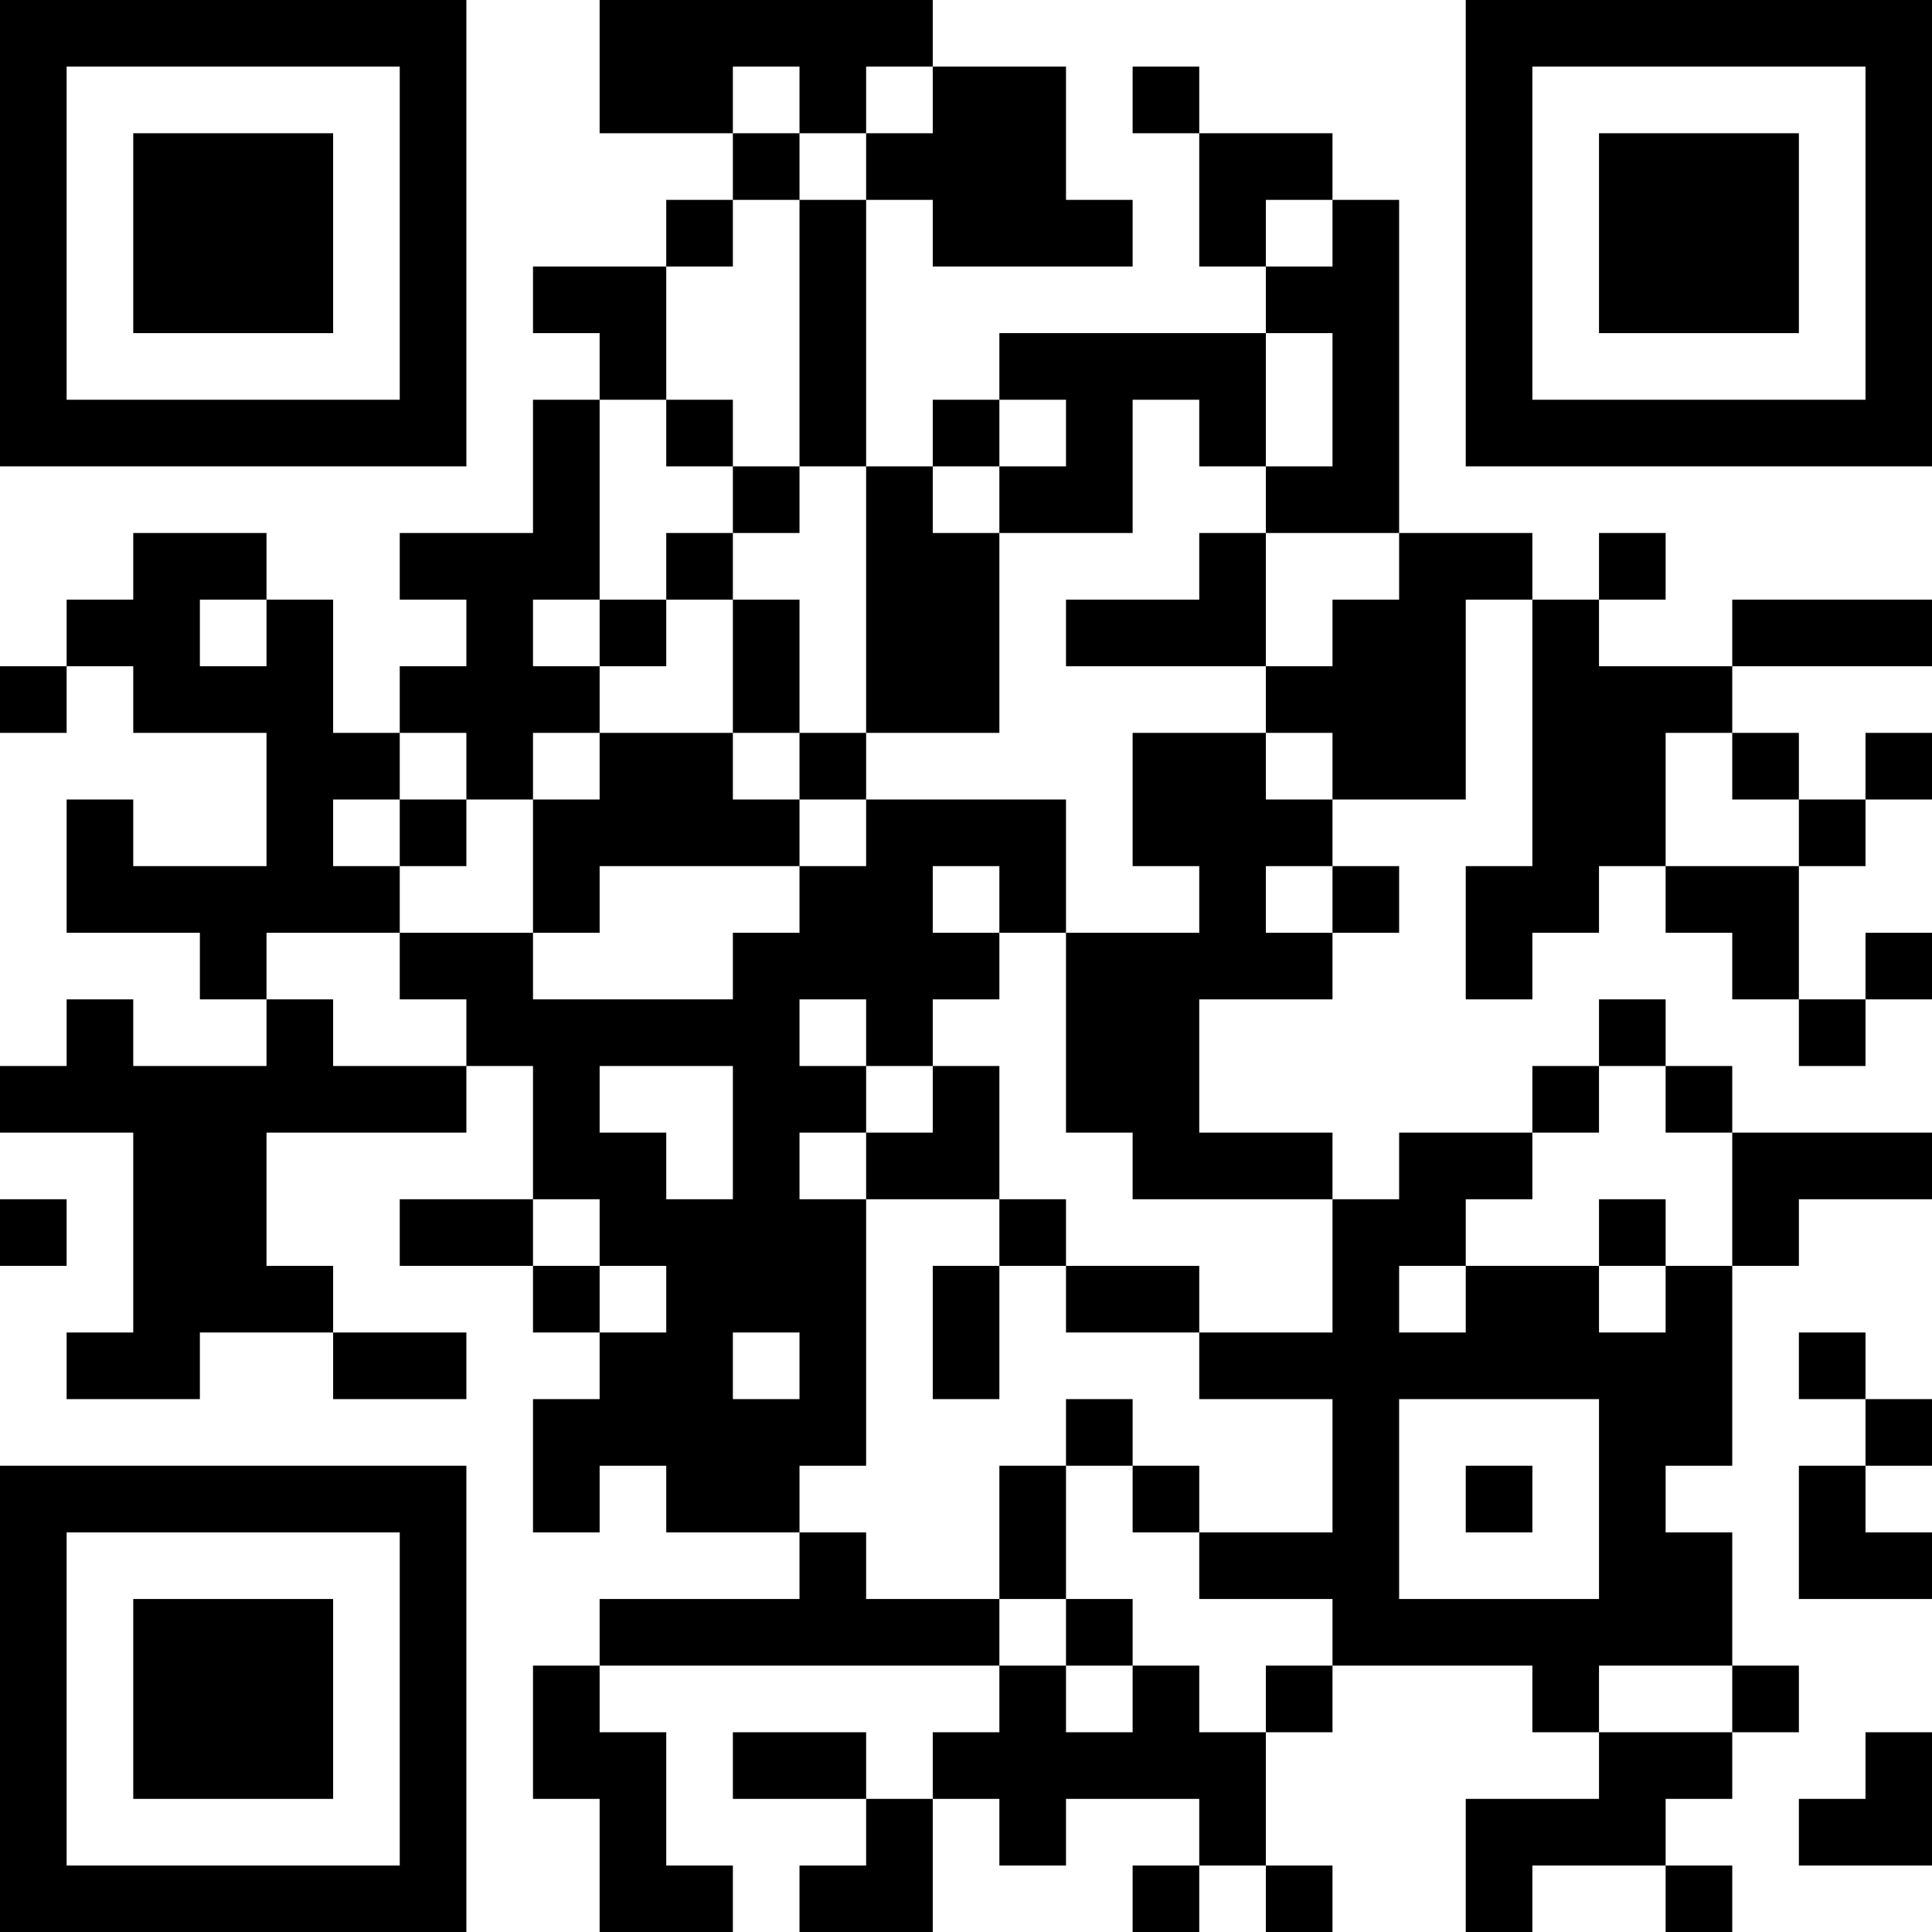 <?xml version="1.0" encoding="UTF-8"?>
<svg xmlns="http://www.w3.org/2000/svg" version="1.1" width="200" height="200" viewBox="0 0 200 200"><rect x="0" y="0" width="200" height="200" fill="#ffffff"/><g transform="scale(6.897)"><g transform="translate(0,0)"><path fill-rule="evenodd" d="M9 0L9 2L11 2L11 3L10 3L10 4L8 4L8 5L9 5L9 6L8 6L8 8L6 8L6 9L7 9L7 10L6 10L6 11L5 11L5 9L4 9L4 8L2 8L2 9L1 9L1 10L0 10L0 11L1 11L1 10L2 10L2 11L4 11L4 13L2 13L2 12L1 12L1 14L3 14L3 15L4 15L4 16L2 16L2 15L1 15L1 16L0 16L0 17L2 17L2 20L1 20L1 21L3 21L3 20L5 20L5 21L7 21L7 20L5 20L5 19L4 19L4 17L7 17L7 16L8 16L8 18L6 18L6 19L8 19L8 20L9 20L9 21L8 21L8 23L9 23L9 22L10 22L10 23L12 23L12 24L9 24L9 25L8 25L8 27L9 27L9 29L11 29L11 28L10 28L10 26L9 26L9 25L15 25L15 26L14 26L14 27L13 27L13 26L11 26L11 27L13 27L13 28L12 28L12 29L14 29L14 27L15 27L15 28L16 28L16 27L18 27L18 28L17 28L17 29L18 29L18 28L19 28L19 29L20 29L20 28L19 28L19 26L20 26L20 25L23 25L23 26L24 26L24 27L22 27L22 29L23 29L23 28L25 28L25 29L26 29L26 28L25 28L25 27L26 27L26 26L27 26L27 25L26 25L26 23L25 23L25 22L26 22L26 19L27 19L27 18L29 18L29 17L26 17L26 16L25 16L25 15L24 15L24 16L23 16L23 17L21 17L21 18L20 18L20 17L18 17L18 15L20 15L20 14L21 14L21 13L20 13L20 12L22 12L22 9L23 9L23 13L22 13L22 15L23 15L23 14L24 14L24 13L25 13L25 14L26 14L26 15L27 15L27 16L28 16L28 15L29 15L29 14L28 14L28 15L27 15L27 13L28 13L28 12L29 12L29 11L28 11L28 12L27 12L27 11L26 11L26 10L29 10L29 9L26 9L26 10L24 10L24 9L25 9L25 8L24 8L24 9L23 9L23 8L21 8L21 3L20 3L20 2L18 2L18 1L17 1L17 2L18 2L18 4L19 4L19 5L15 5L15 6L14 6L14 7L13 7L13 3L14 3L14 4L17 4L17 3L16 3L16 1L14 1L14 0ZM11 1L11 2L12 2L12 3L11 3L11 4L10 4L10 6L9 6L9 9L8 9L8 10L9 10L9 11L8 11L8 12L7 12L7 11L6 11L6 12L5 12L5 13L6 13L6 14L4 14L4 15L5 15L5 16L7 16L7 15L6 15L6 14L8 14L8 15L11 15L11 14L12 14L12 13L13 13L13 12L16 12L16 14L15 14L15 13L14 13L14 14L15 14L15 15L14 15L14 16L13 16L13 15L12 15L12 16L13 16L13 17L12 17L12 18L13 18L13 22L12 22L12 23L13 23L13 24L15 24L15 25L16 25L16 26L17 26L17 25L18 25L18 26L19 26L19 25L20 25L20 24L18 24L18 23L20 23L20 21L18 21L18 20L20 20L20 18L17 18L17 17L16 17L16 14L18 14L18 13L17 13L17 11L19 11L19 12L20 12L20 11L19 11L19 10L20 10L20 9L21 9L21 8L19 8L19 7L20 7L20 5L19 5L19 7L18 7L18 6L17 6L17 8L15 8L15 7L16 7L16 6L15 6L15 7L14 7L14 8L15 8L15 11L13 11L13 7L12 7L12 3L13 3L13 2L14 2L14 1L13 1L13 2L12 2L12 1ZM19 3L19 4L20 4L20 3ZM10 6L10 7L11 7L11 8L10 8L10 9L9 9L9 10L10 10L10 9L11 9L11 11L9 11L9 12L8 12L8 14L9 14L9 13L12 13L12 12L13 12L13 11L12 11L12 9L11 9L11 8L12 8L12 7L11 7L11 6ZM18 8L18 9L16 9L16 10L19 10L19 8ZM3 9L3 10L4 10L4 9ZM11 11L11 12L12 12L12 11ZM25 11L25 13L27 13L27 12L26 12L26 11ZM6 12L6 13L7 13L7 12ZM19 13L19 14L20 14L20 13ZM9 16L9 17L10 17L10 18L11 18L11 16ZM14 16L14 17L13 17L13 18L15 18L15 19L14 19L14 21L15 21L15 19L16 19L16 20L18 20L18 19L16 19L16 18L15 18L15 16ZM24 16L24 17L23 17L23 18L22 18L22 19L21 19L21 20L22 20L22 19L24 19L24 20L25 20L25 19L26 19L26 17L25 17L25 16ZM0 18L0 19L1 19L1 18ZM8 18L8 19L9 19L9 20L10 20L10 19L9 19L9 18ZM24 18L24 19L25 19L25 18ZM11 20L11 21L12 21L12 20ZM27 20L27 21L28 21L28 22L27 22L27 24L29 24L29 23L28 23L28 22L29 22L29 21L28 21L28 20ZM16 21L16 22L15 22L15 24L16 24L16 25L17 25L17 24L16 24L16 22L17 22L17 23L18 23L18 22L17 22L17 21ZM21 21L21 24L24 24L24 21ZM22 22L22 23L23 23L23 22ZM24 25L24 26L26 26L26 25ZM28 26L28 27L27 27L27 28L29 28L29 26ZM0 0L0 7L7 7L7 0ZM1 1L1 6L6 6L6 1ZM2 2L2 5L5 5L5 2ZM22 0L22 7L29 7L29 0ZM23 1L23 6L28 6L28 1ZM24 2L24 5L27 5L27 2ZM0 22L0 29L7 29L7 22ZM1 23L1 28L6 28L6 23ZM2 24L2 27L5 27L5 24Z" fill="#000000"/></g></g></svg>
